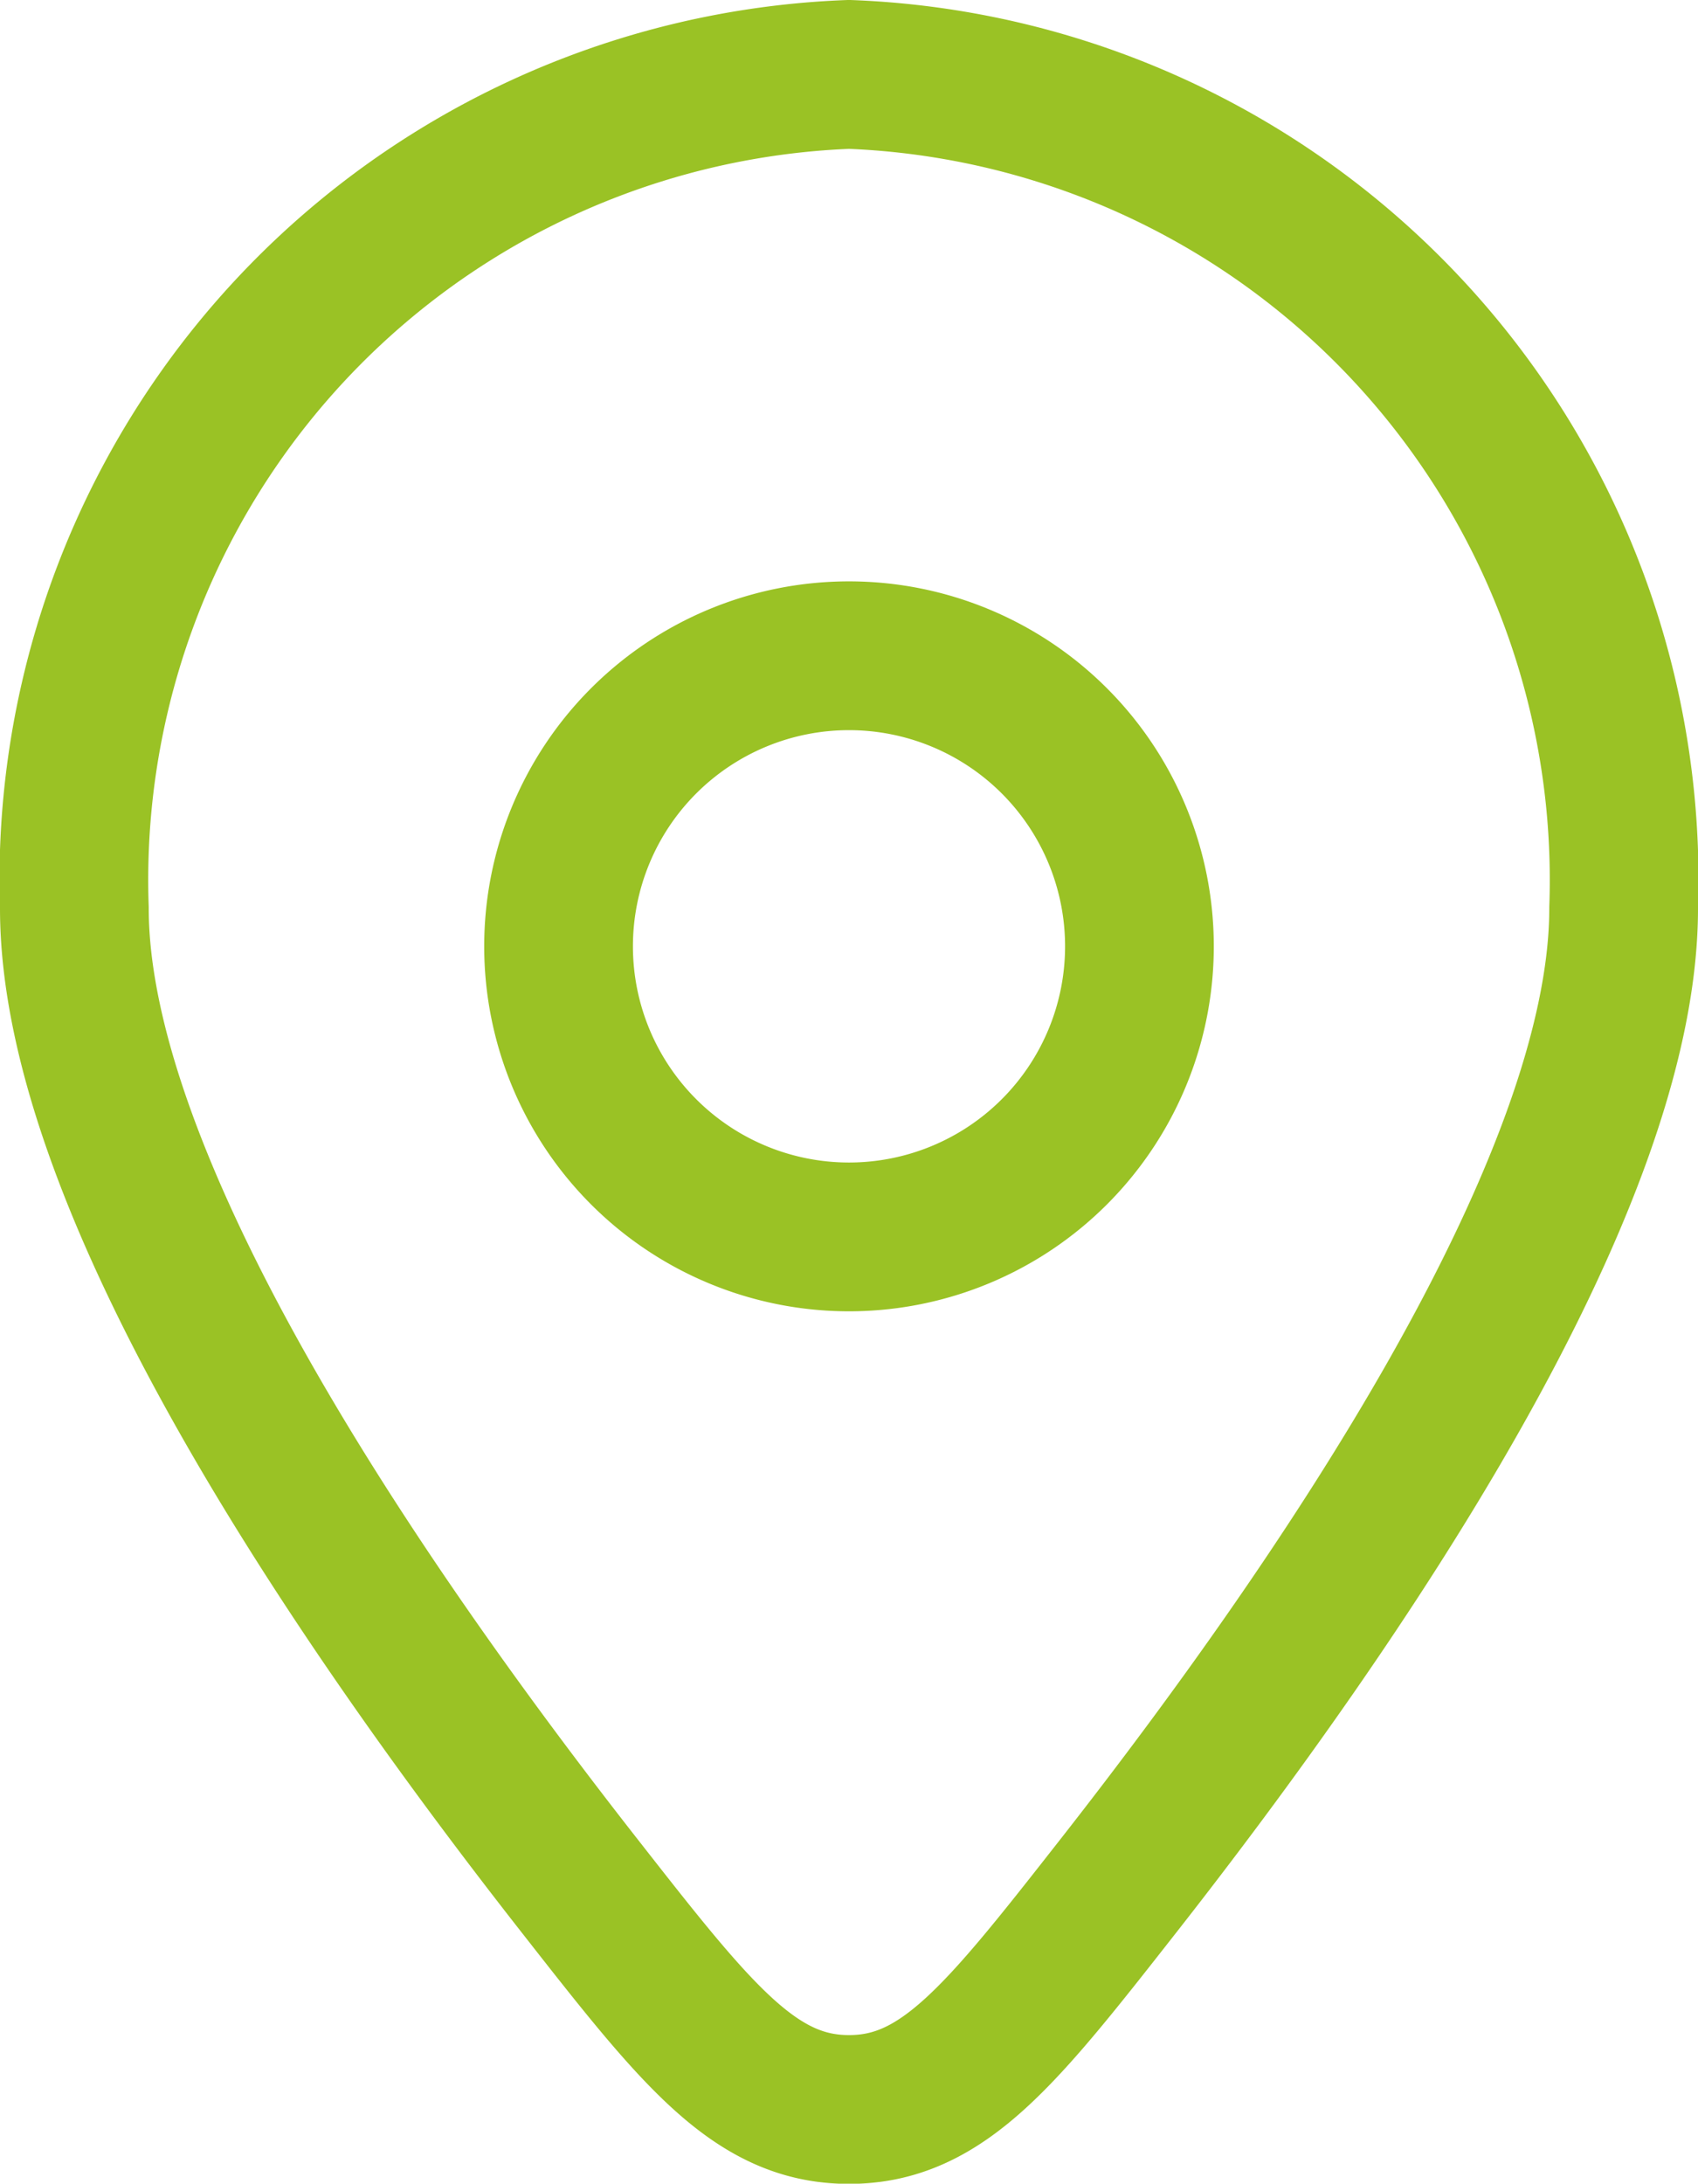 <svg xmlns="http://www.w3.org/2000/svg" width="7.992" height="10.273" viewBox="0 0 7.992 10.273">
  <g id="Hicon_Linear_Location" data-name="Hicon / Linear / Location" transform="translate(0.35 0.35)">
    <g id="Location">
      <path id="Vector" d="M7.292,3.923c0,1.307-1.326,3.257-2.379,4.6-.549.7-.824,1.051-1.267,1.051s-.718-.35-1.267-1.051C1.326,7.18,0,5.23,0,3.923A3.792,3.792,0,0,1,3.646,0,3.792,3.792,0,0,1,7.292,3.923Z" fill="none" stroke="#9ac225" stroke-width="0.7"/>
      <path id="Vector-2" data-name="Vector" d="M5,7.367A1.367,1.367,0,1,0,6.367,6,1.367,1.367,0,0,0,5,7.367Z" transform="translate(-2.721 -3.265)" fill="none" stroke="#9ac225" stroke-width="0.7"/>
    </g>
  </g>
</svg>
